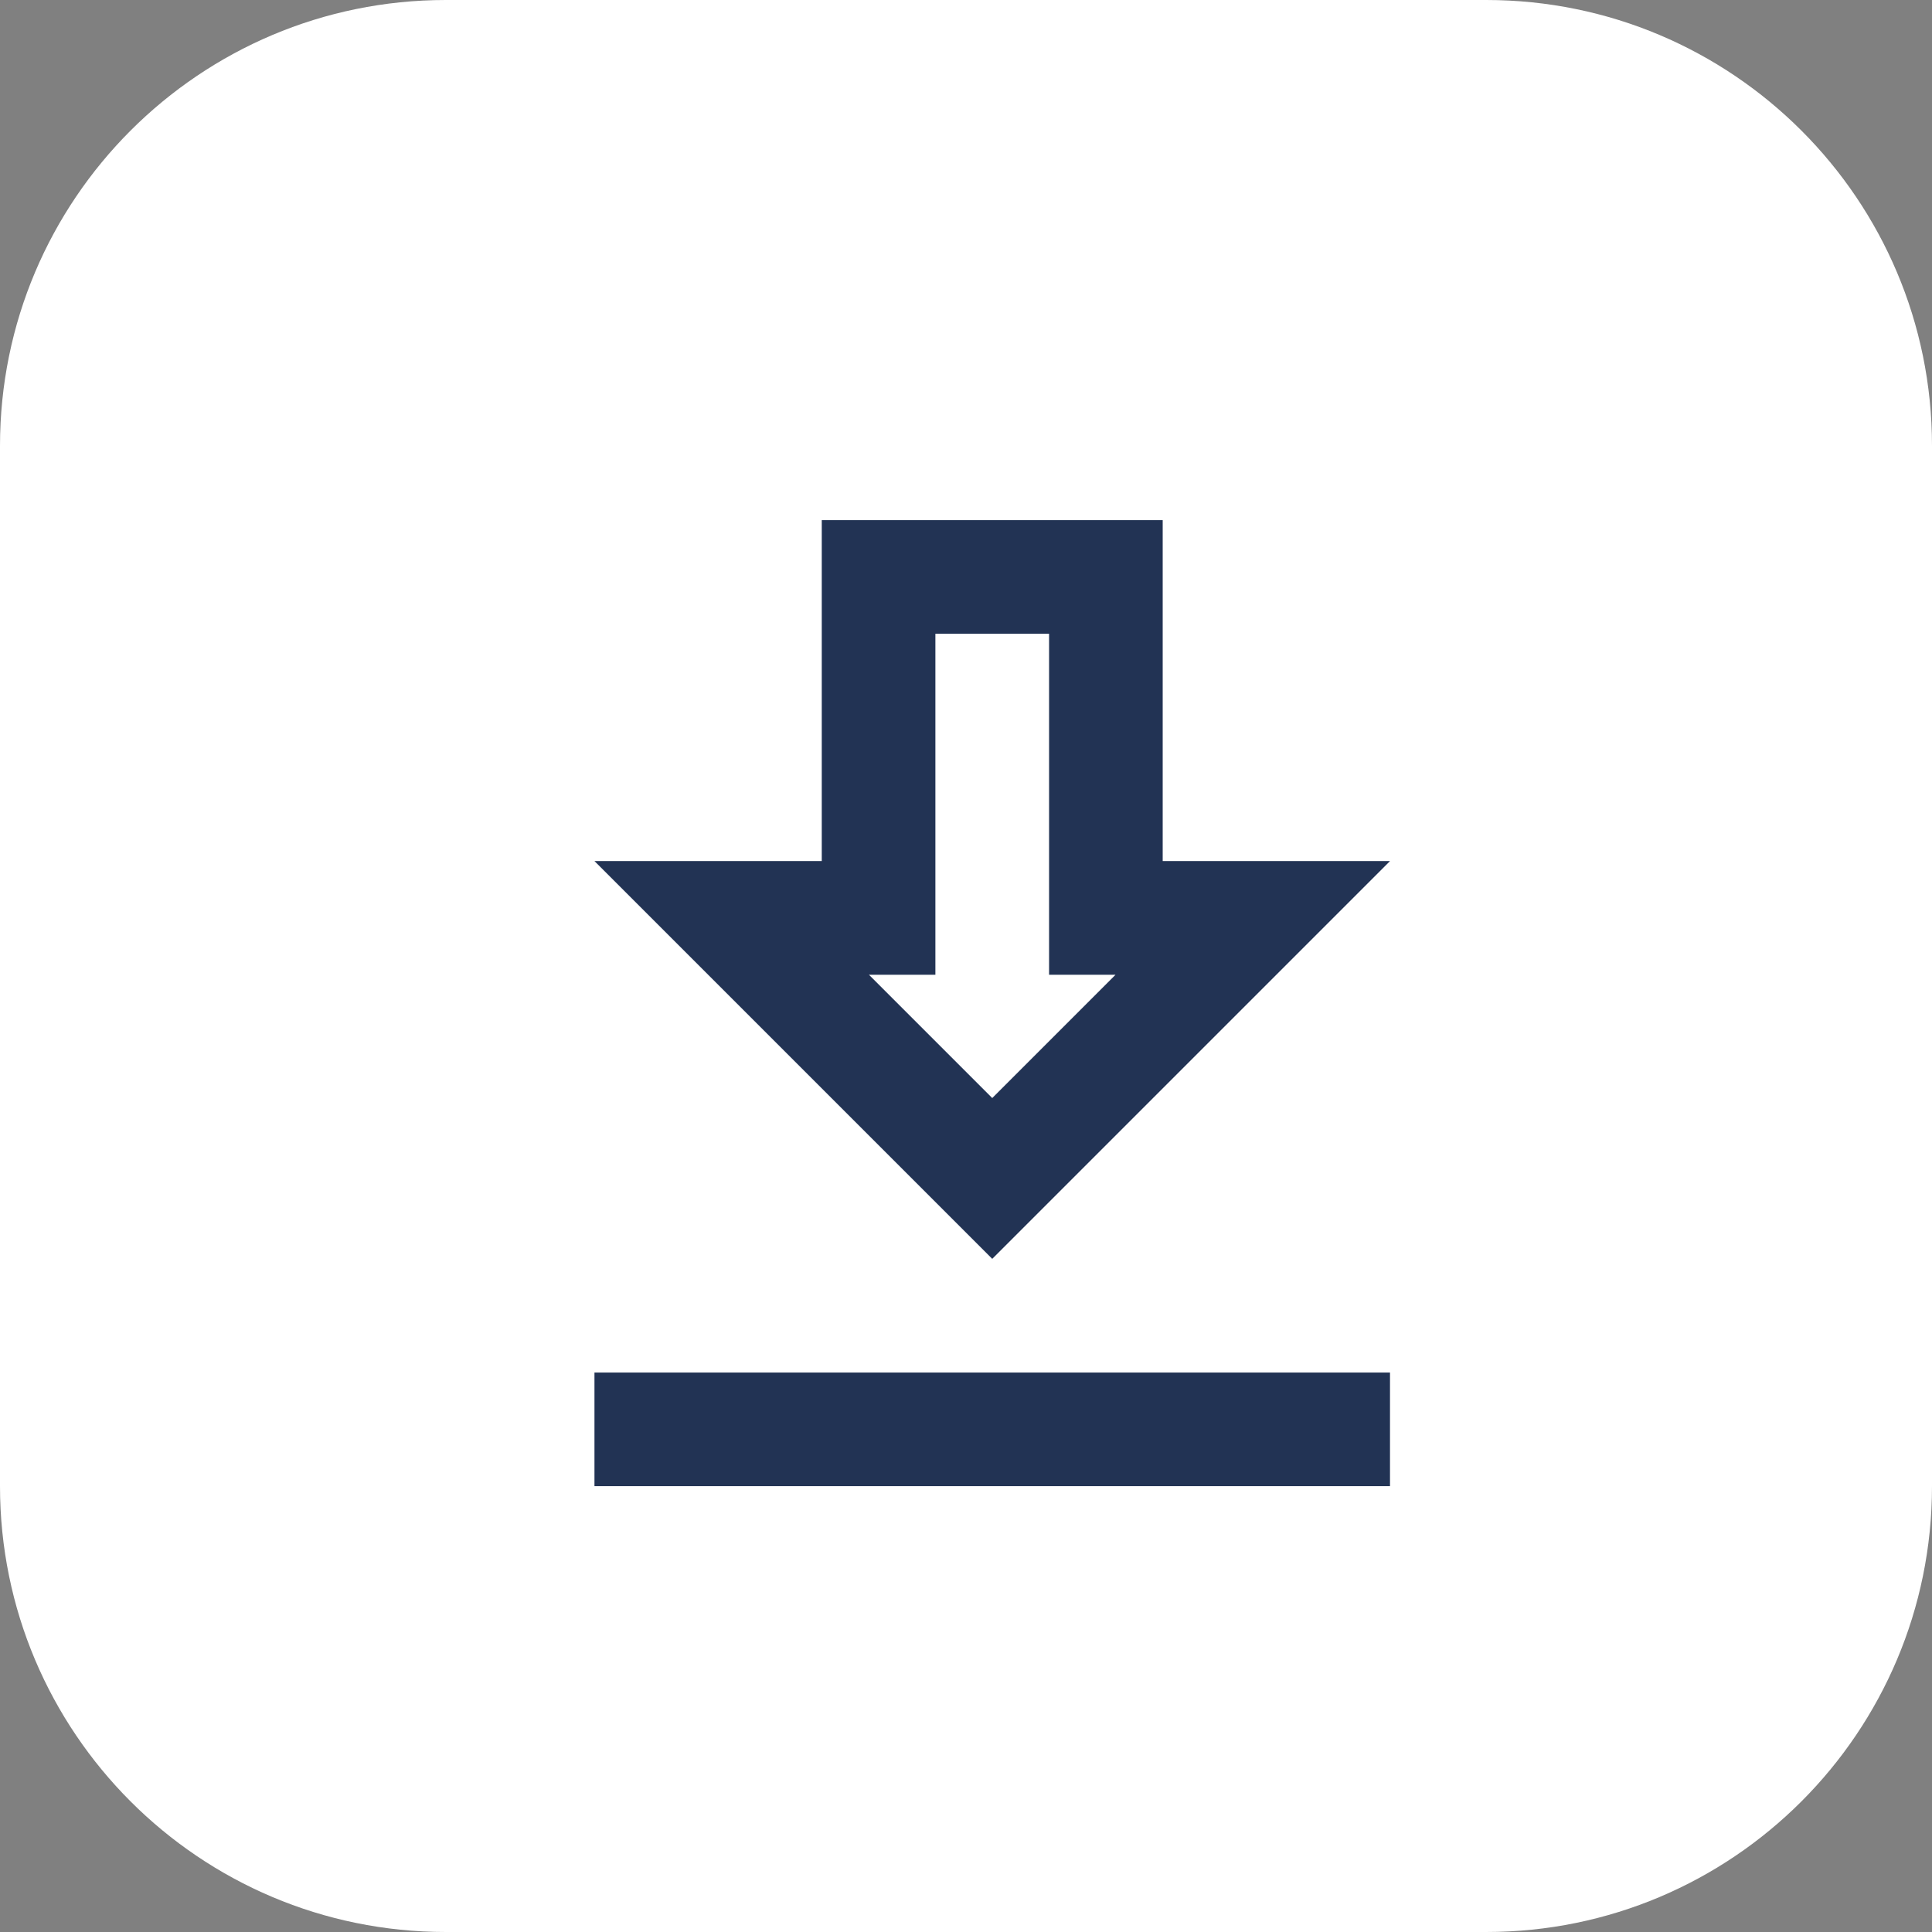 <svg width="26" height="26" viewBox="0 0 26 26" fill="none" xmlns="http://www.w3.org/2000/svg">
<rect x="0" y="0" width="26" height="26" fill="#808080" stroke="none"/>
<path d="M0 6C0 2.686 2.686 0 6 0H20C23.314 0 26 2.686 26 6V20C26 23.314 23.314 26 20 26H6C2.686 26 0 23.314 0 20V6Z" fill="white"/>
<path d="M18.706 11.588H15.647V7H11.059V11.588H8L13.353 16.941L18.706 11.588ZM12.588 13.118V8.529H14.118V13.118H15.012L13.353 14.777L11.694 13.118H12.588ZM8 18.471H18.706V20H8V18.471Z" fill="#223354"/>
</svg>
